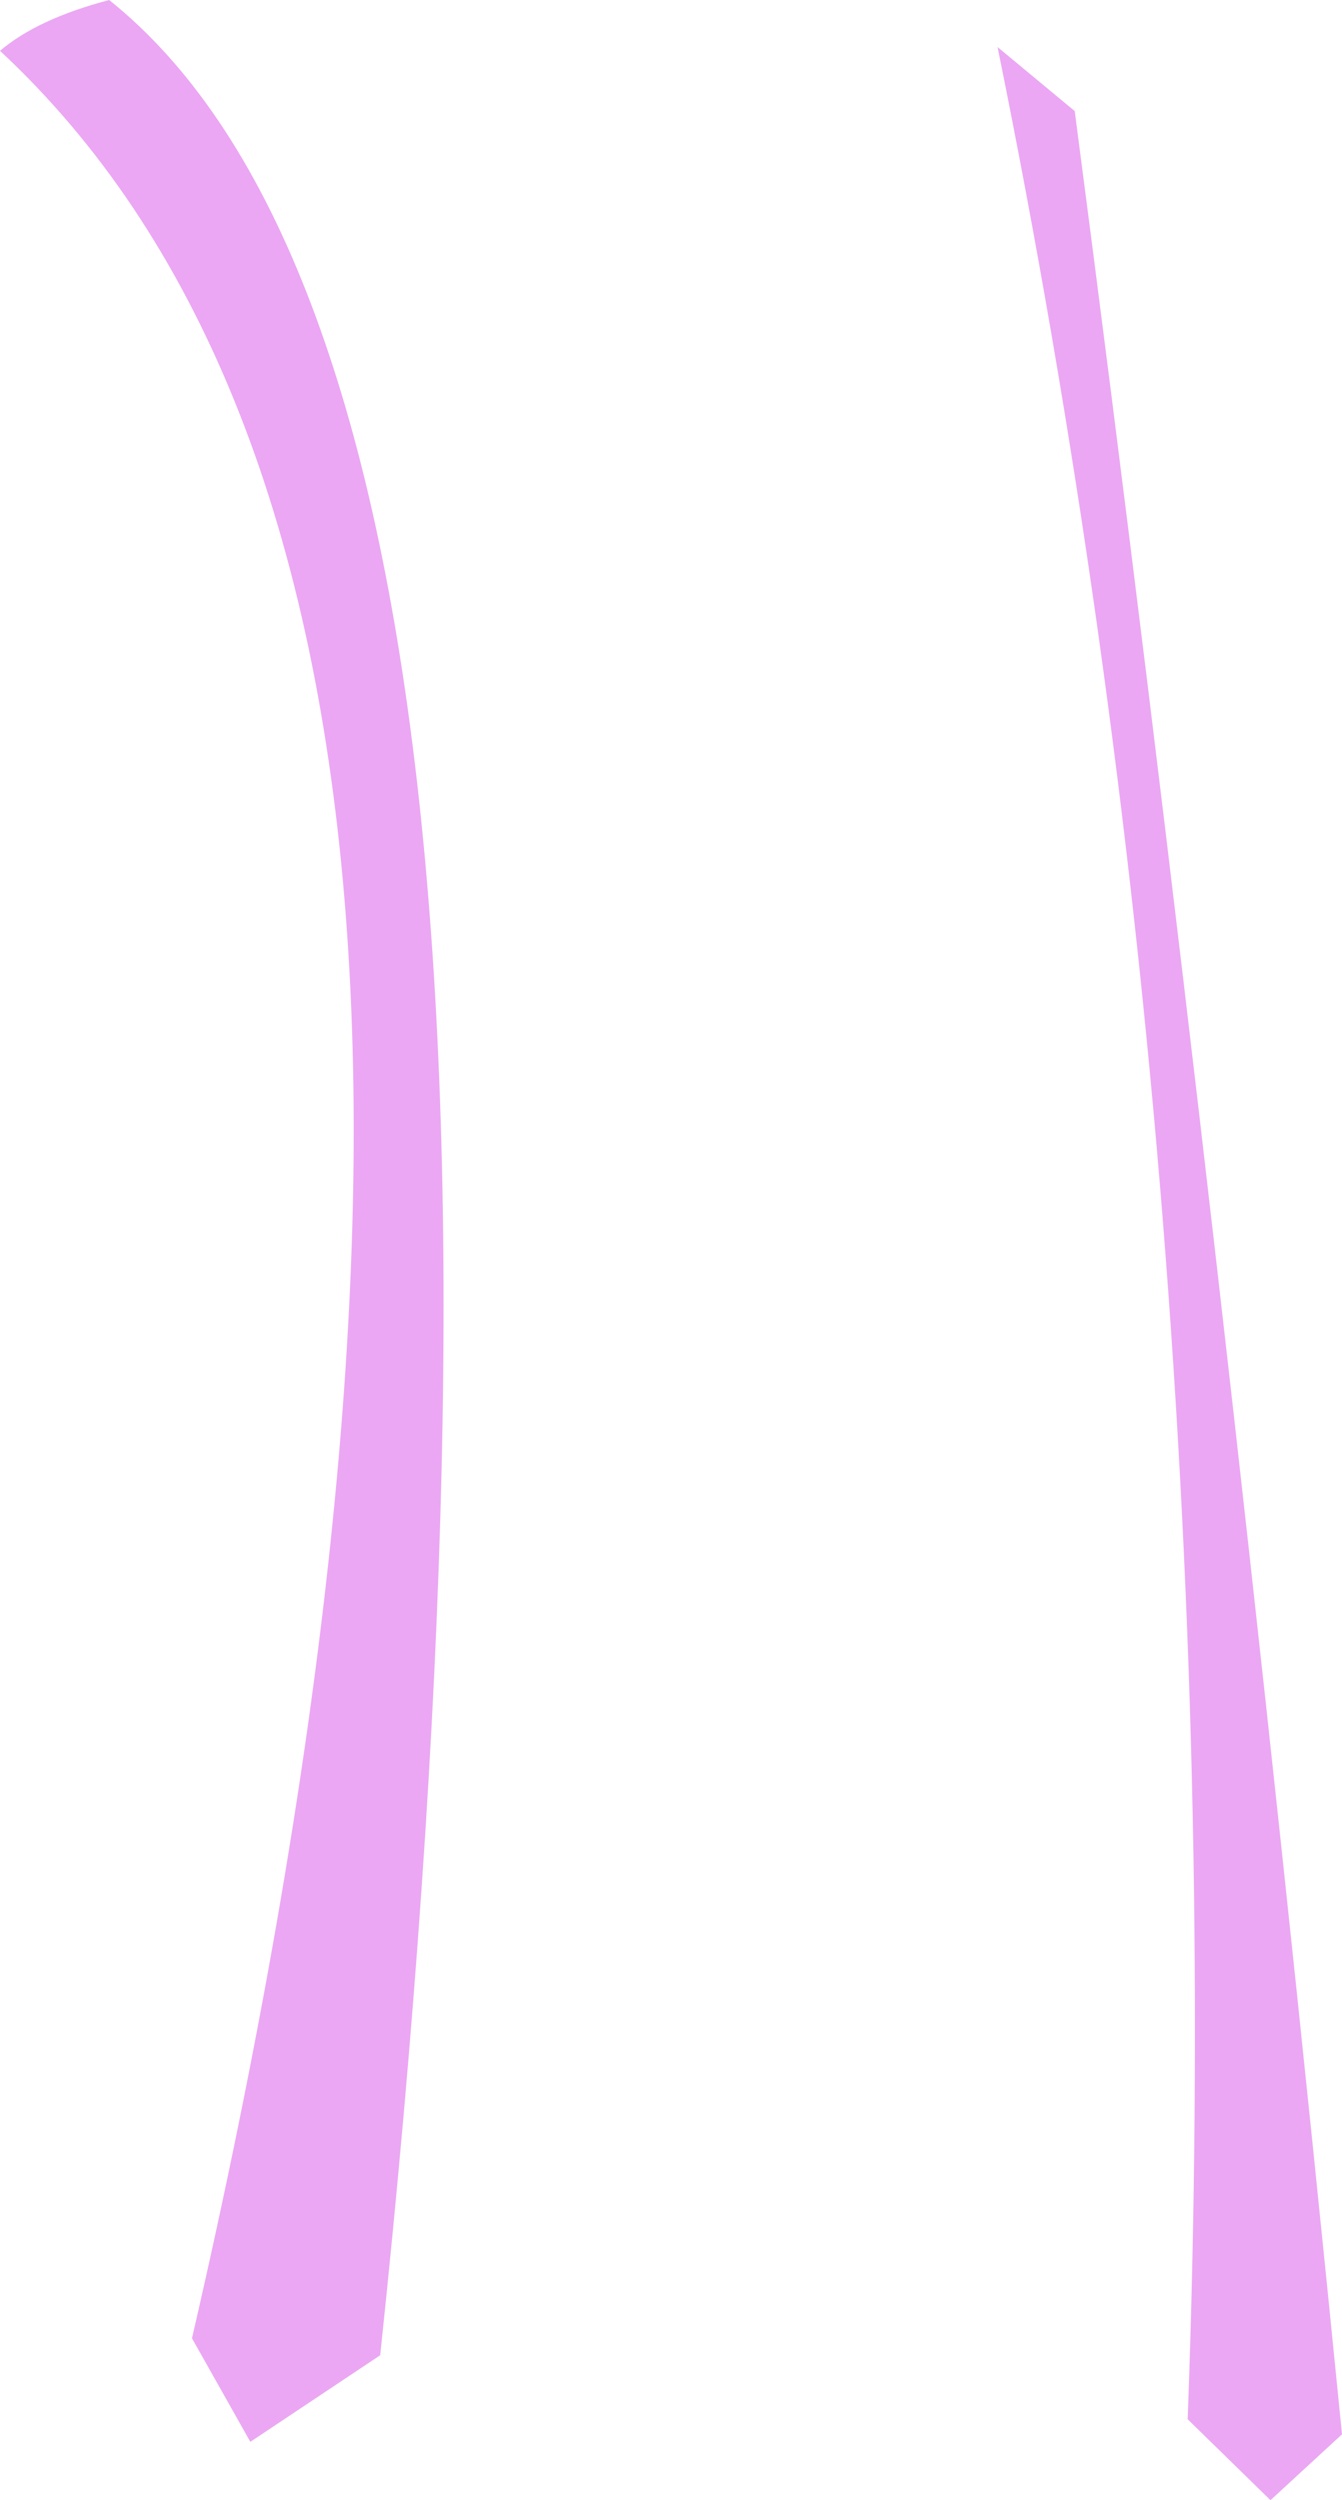 <?xml version="1.0" encoding="UTF-8" standalone="no"?>
<svg xmlns:xlink="http://www.w3.org/1999/xlink" height="66.4px" width="35.65px" xmlns="http://www.w3.org/2000/svg">
  <g transform="matrix(1.0, 0.0, 0.0, 1.0, 17.8, 33.2)">
    <path d="M10.75 -30.25 Q14.75 0.25 17.85 31.45 L15.95 33.2 13.75 31.05 Q14.95 -1.2 8.7 -31.95 L10.75 -30.25 M-17.8 -31.85 Q-16.8 -32.7 -14.9 -33.2 -2.15 -23.0 -7.7 29.35 L-11.15 31.65 -12.7 28.9 Q-2.05 -17.2 -17.8 -31.85" fill="#eba7f3" fill-rule="evenodd" stroke="none"/>
  </g>
</svg>
